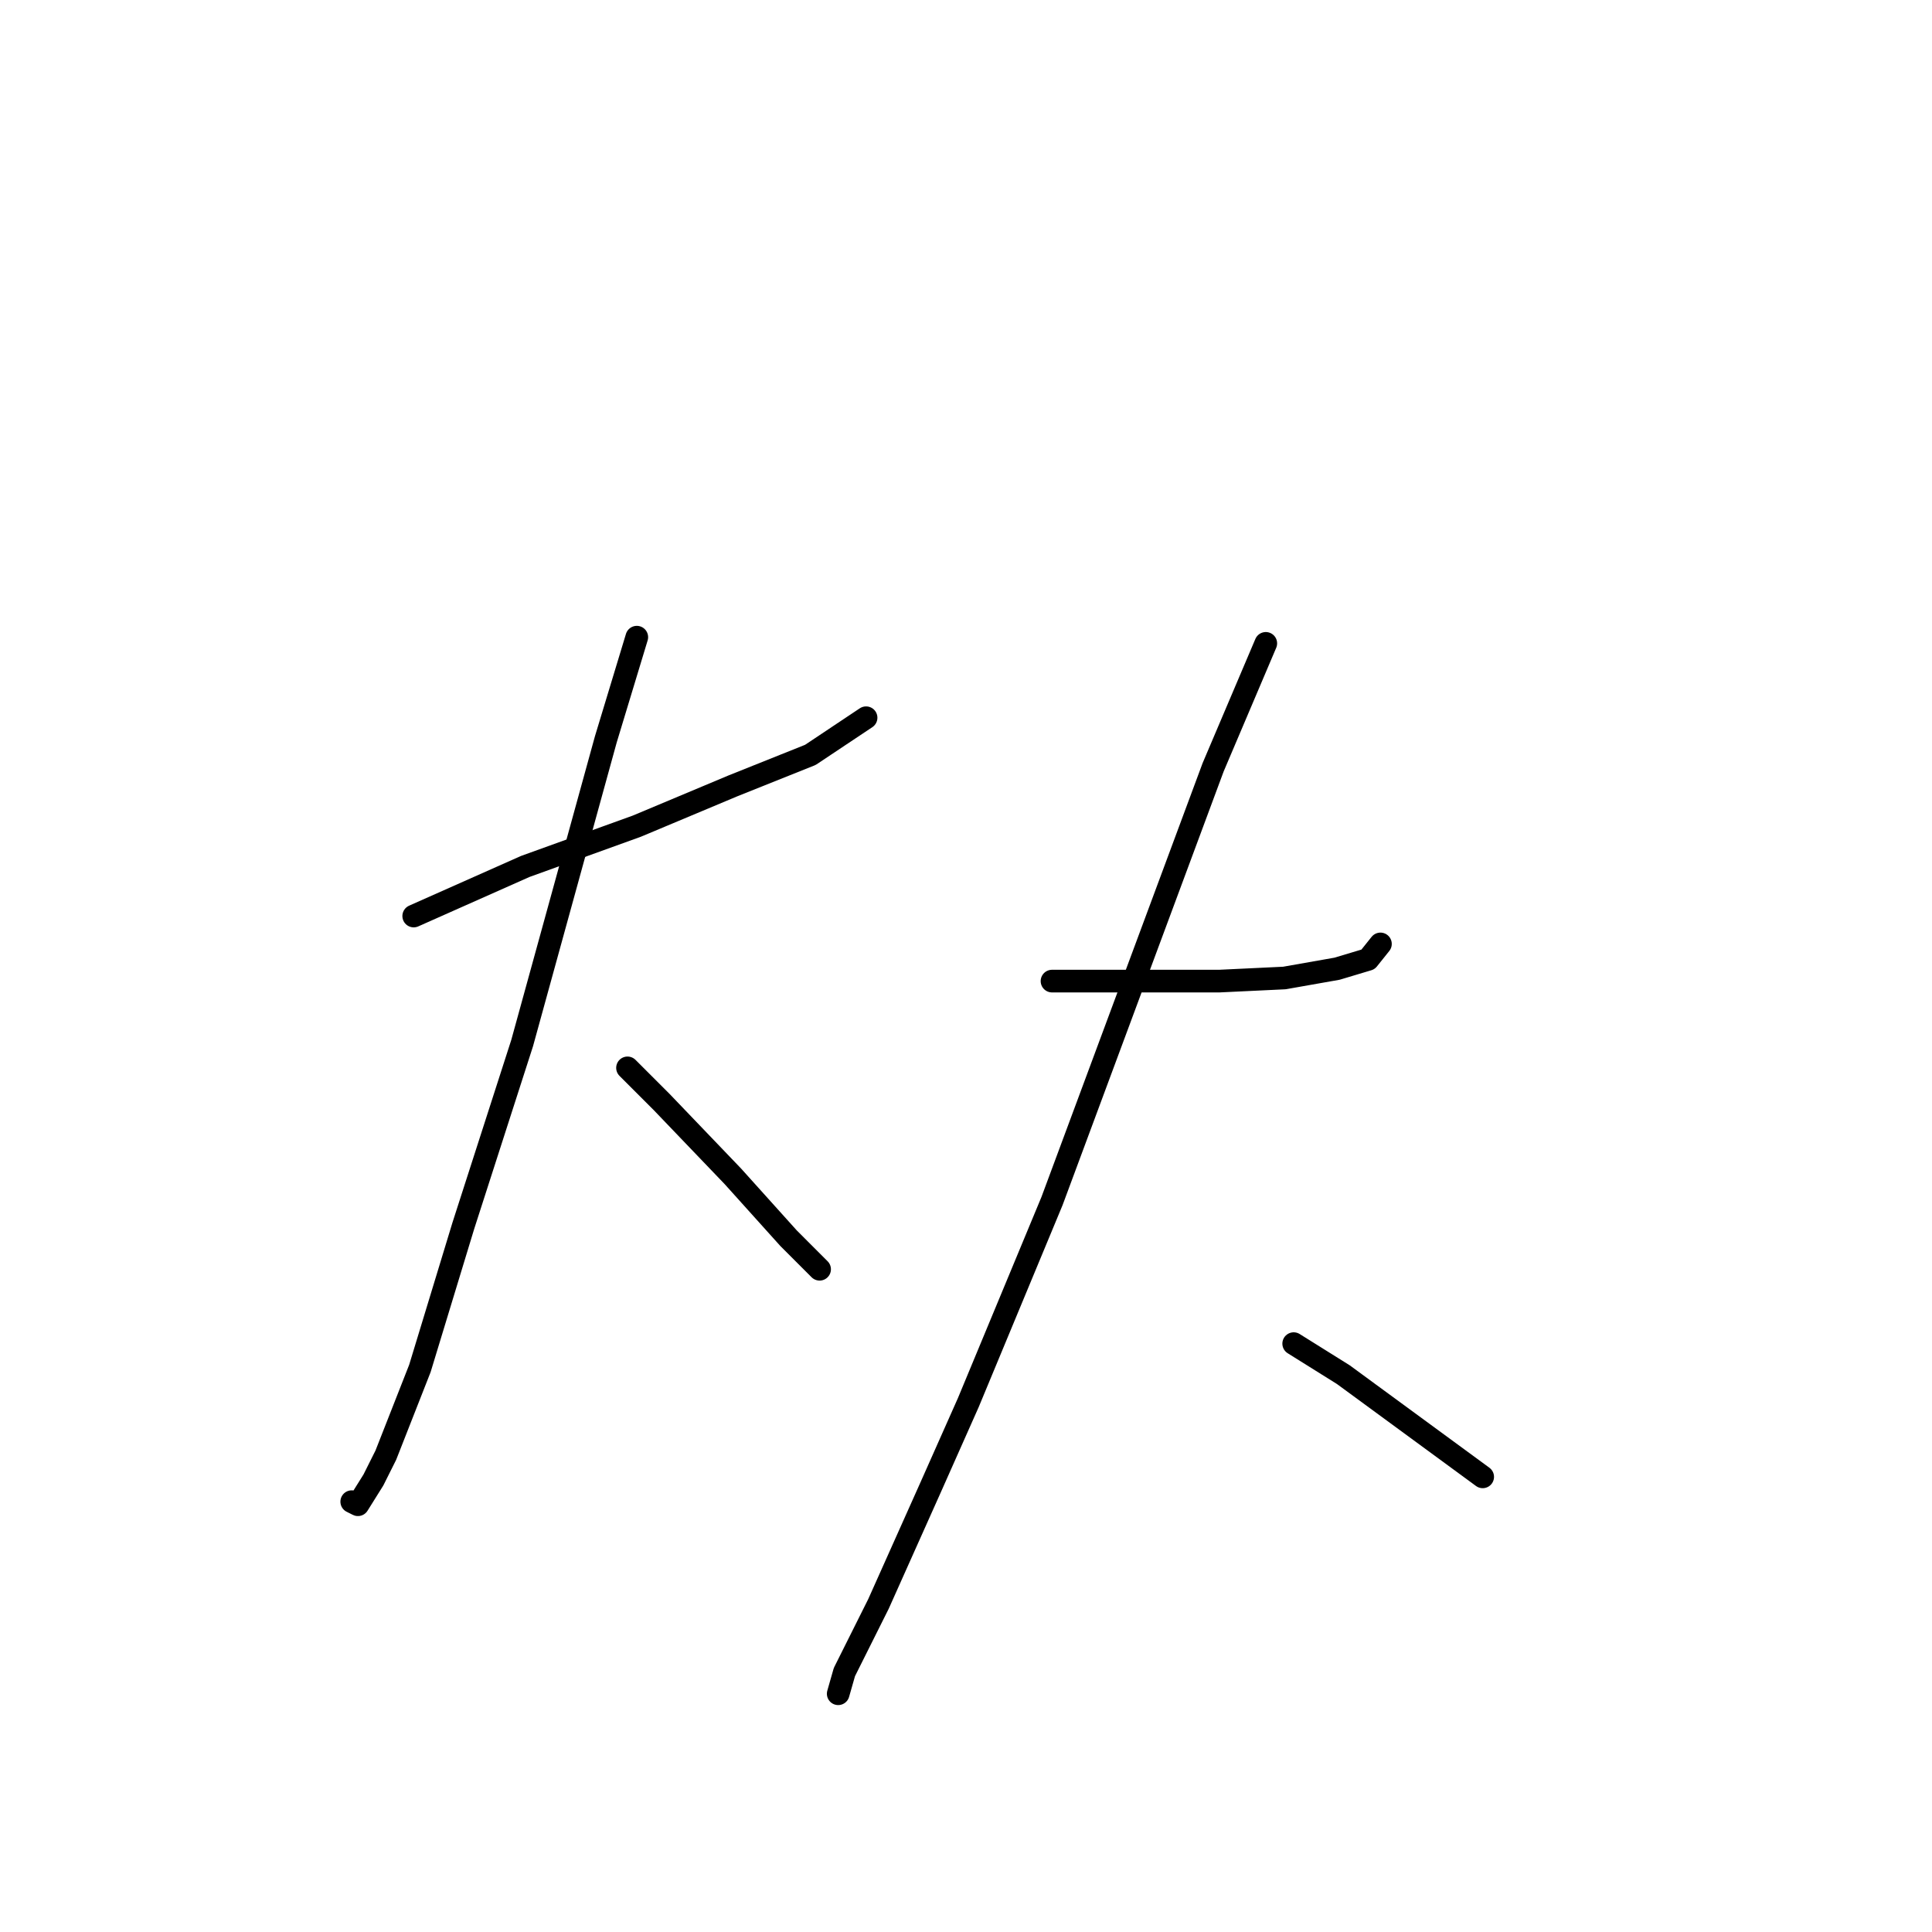 <?xml version="1.0" standalone="no"?>
    <svg width="256" height="256" xmlns="http://www.w3.org/2000/svg" version="1.1">
    <polyline stroke="black" stroke-width="3" stroke-linecap="round" fill="transparent" stroke-linejoin="round" points="54.818 121.379 69.598 114.81 84.379 109.472 97.107 104.135 107.371 100.029 114.761 95.102 114.761 95.102 " />
        <polyline stroke="black" stroke-width="3" stroke-linecap="round" fill="transparent" stroke-linejoin="round" points="84.379 84.428 80.273 97.976 69.188 138.212 61.387 162.436 55.639 181.322 51.123 192.818 49.48 196.103 47.427 199.387 46.606 198.977 46.606 198.977 " />
        <polyline stroke="black" stroke-width="3" stroke-linecap="round" fill="transparent" stroke-linejoin="round" points="83.147 141.497 87.663 146.013 97.107 155.867 104.497 164.078 108.602 168.184 108.602 168.184 " />
        <polyline stroke="black" stroke-width="3" stroke-linecap="round" fill="transparent" stroke-linejoin="round" points="139.395 130.001 150.891 130.001 161.566 130.001 170.188 129.59 177.168 128.359 181.274 127.127 182.916 125.074 182.916 125.074 " />
        <polyline stroke="black" stroke-width="3" stroke-linecap="round" fill="transparent" stroke-linejoin="round" points="167.725 85.249 160.745 101.672 139.395 159.151 128.31 185.839 123.383 196.924 116.403 212.526 111.887 221.558 111.066 224.432 111.066 224.432 " />
        <polyline stroke="black" stroke-width="3" stroke-linecap="round" fill="transparent" stroke-linejoin="round" points="171.42 178.038 177.989 182.143 196.465 195.692 196.465 195.692 " />
        </svg>